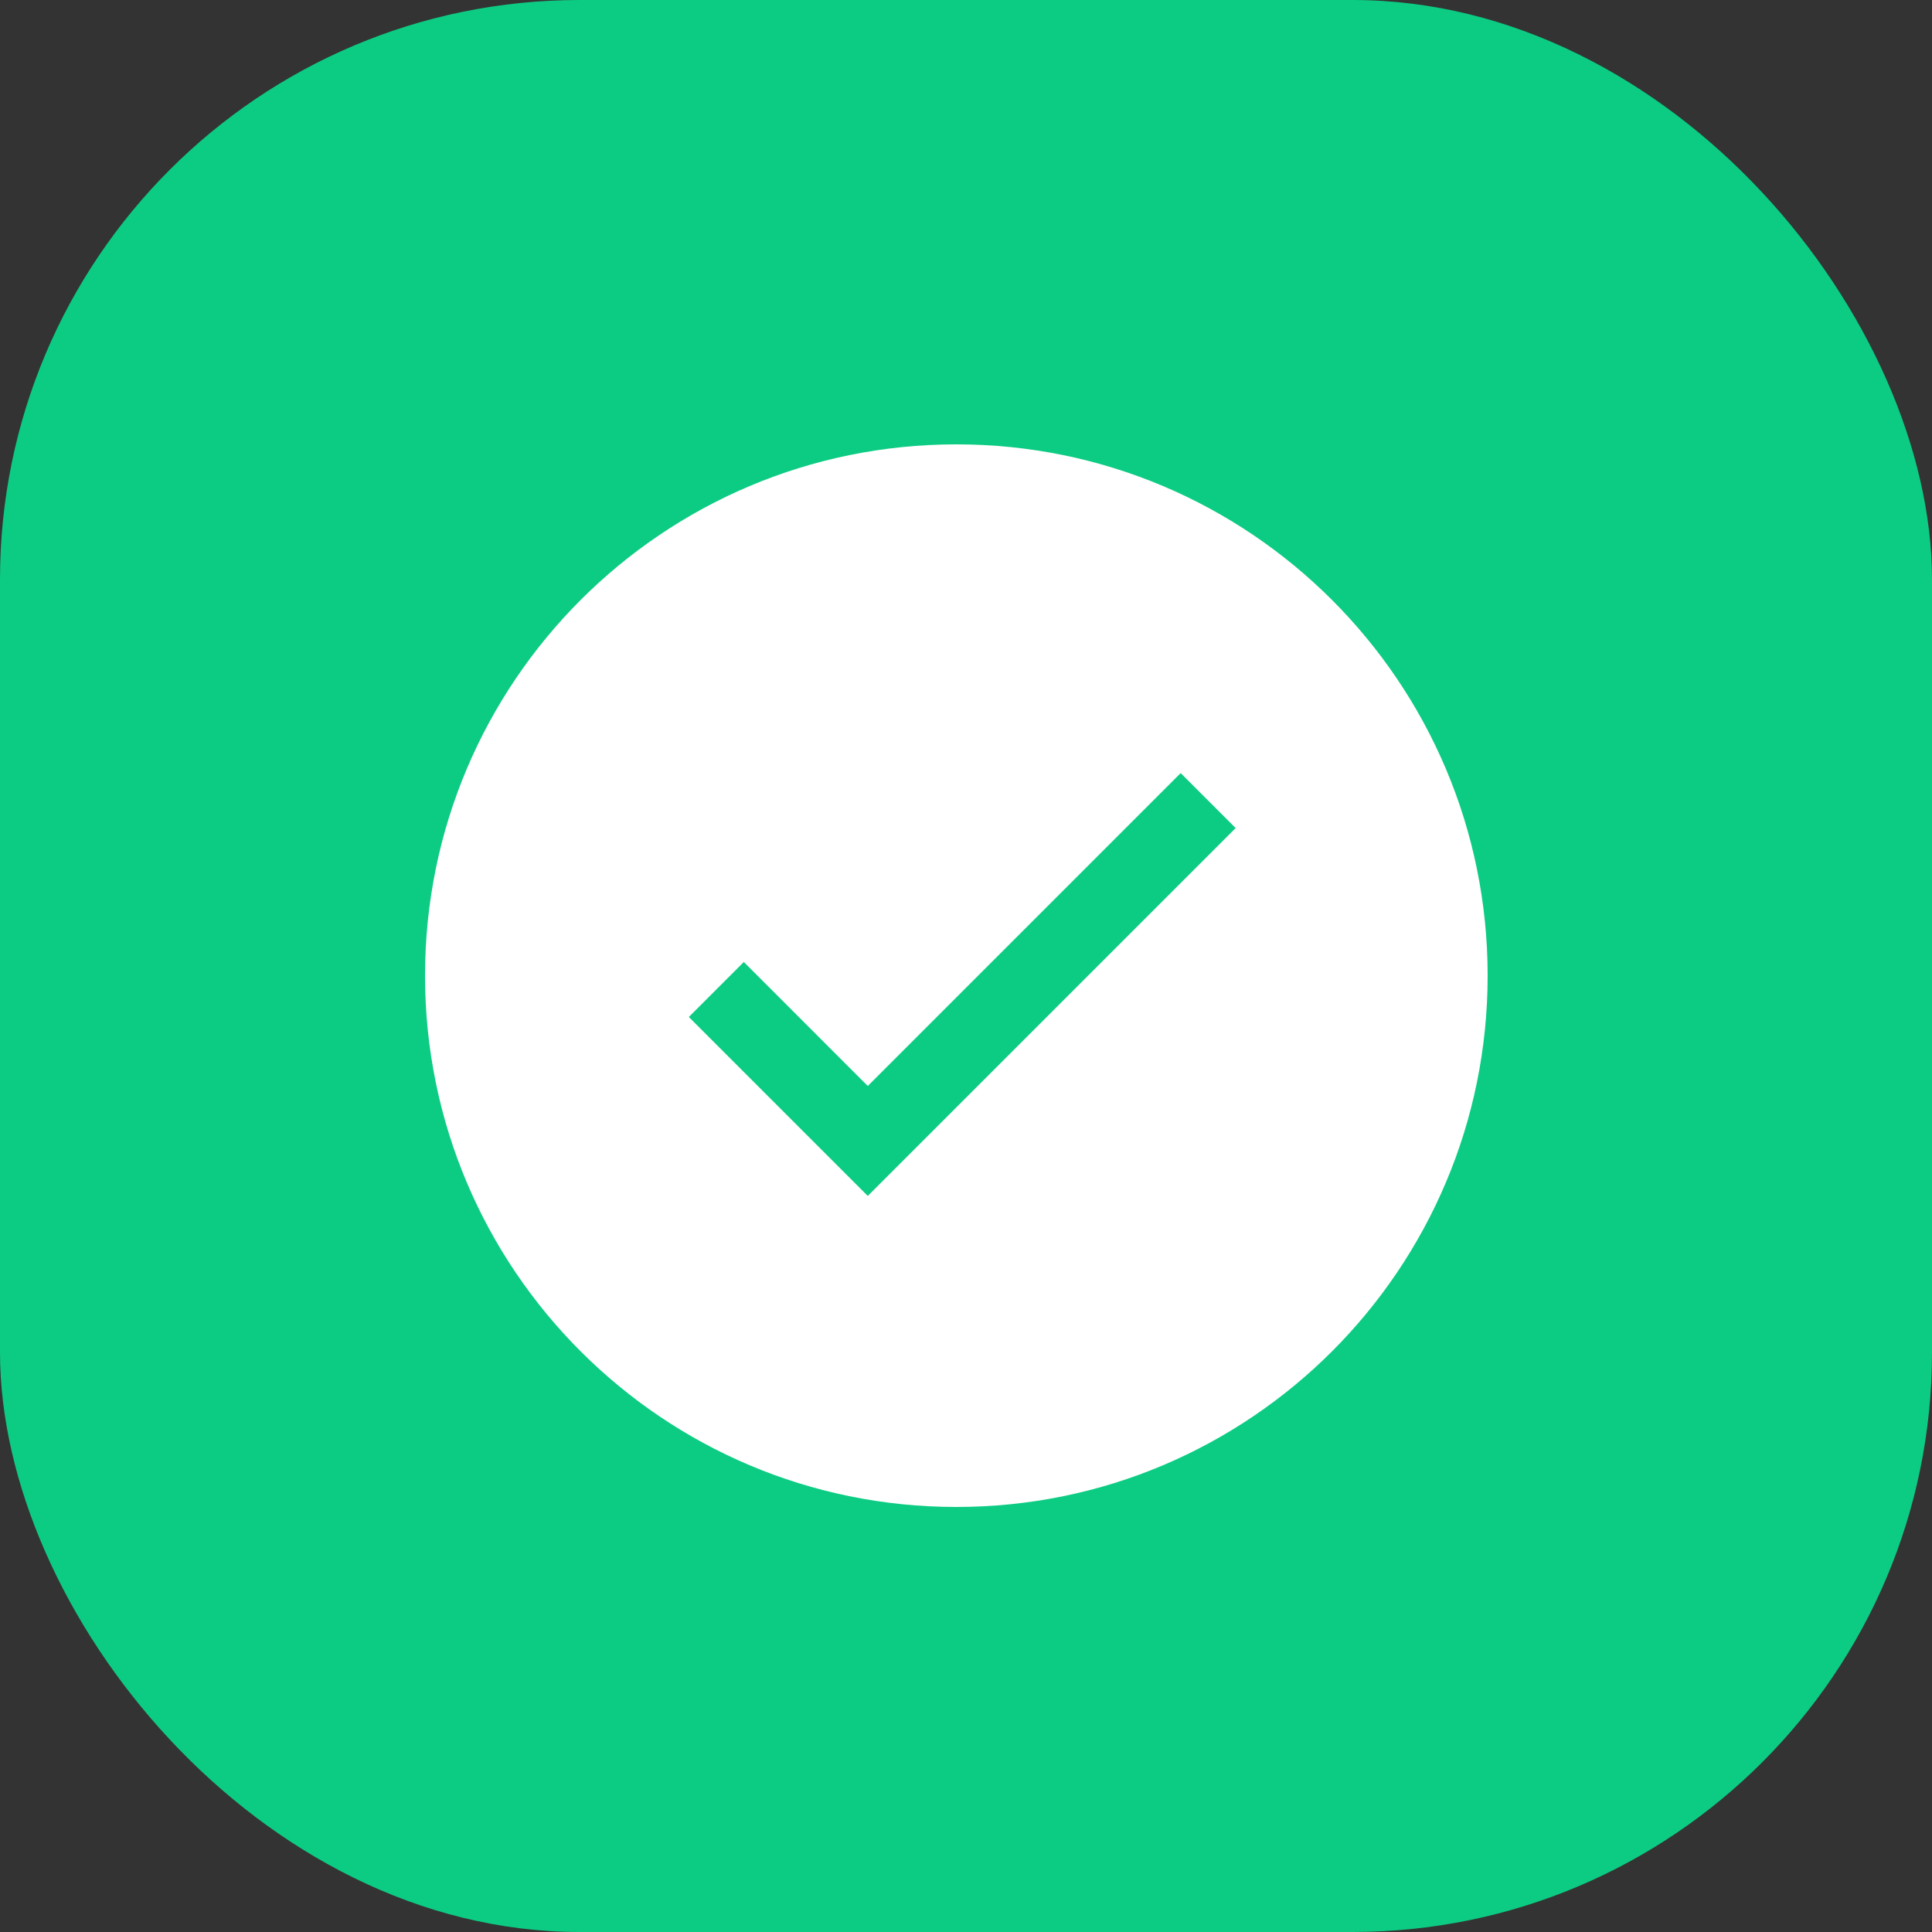 <svg width="100" height="100" viewBox="0 0 100 100" fill="none" xmlns="http://www.w3.org/2000/svg">
<rect x="0" y="0" width="100" height="100" fill="#333333" stroke="none"/>
<rect width="100" height="100" rx="30" fill="#0CCC83"/>
<path fill-rule="evenodd" clip-rule="evenodd" d="M49.5 78C64.688 78 77 65.688 77 50.5C77 35.312 64.688 23 49.5 23C34.312 23 22 35.312 22 50.5C22 65.688 34.312 78 49.5 78Z" fill="white"/>
<path fill-rule="evenodd" clip-rule="evenodd" d="M44.916 56.917L38.5 50.5L36.361 52.639L44.916 61.195L63.25 42.861L61.111 40.722L44.916 56.917Z" fill="#0CCC83" stroke="#0CCC83"/>
</svg>
